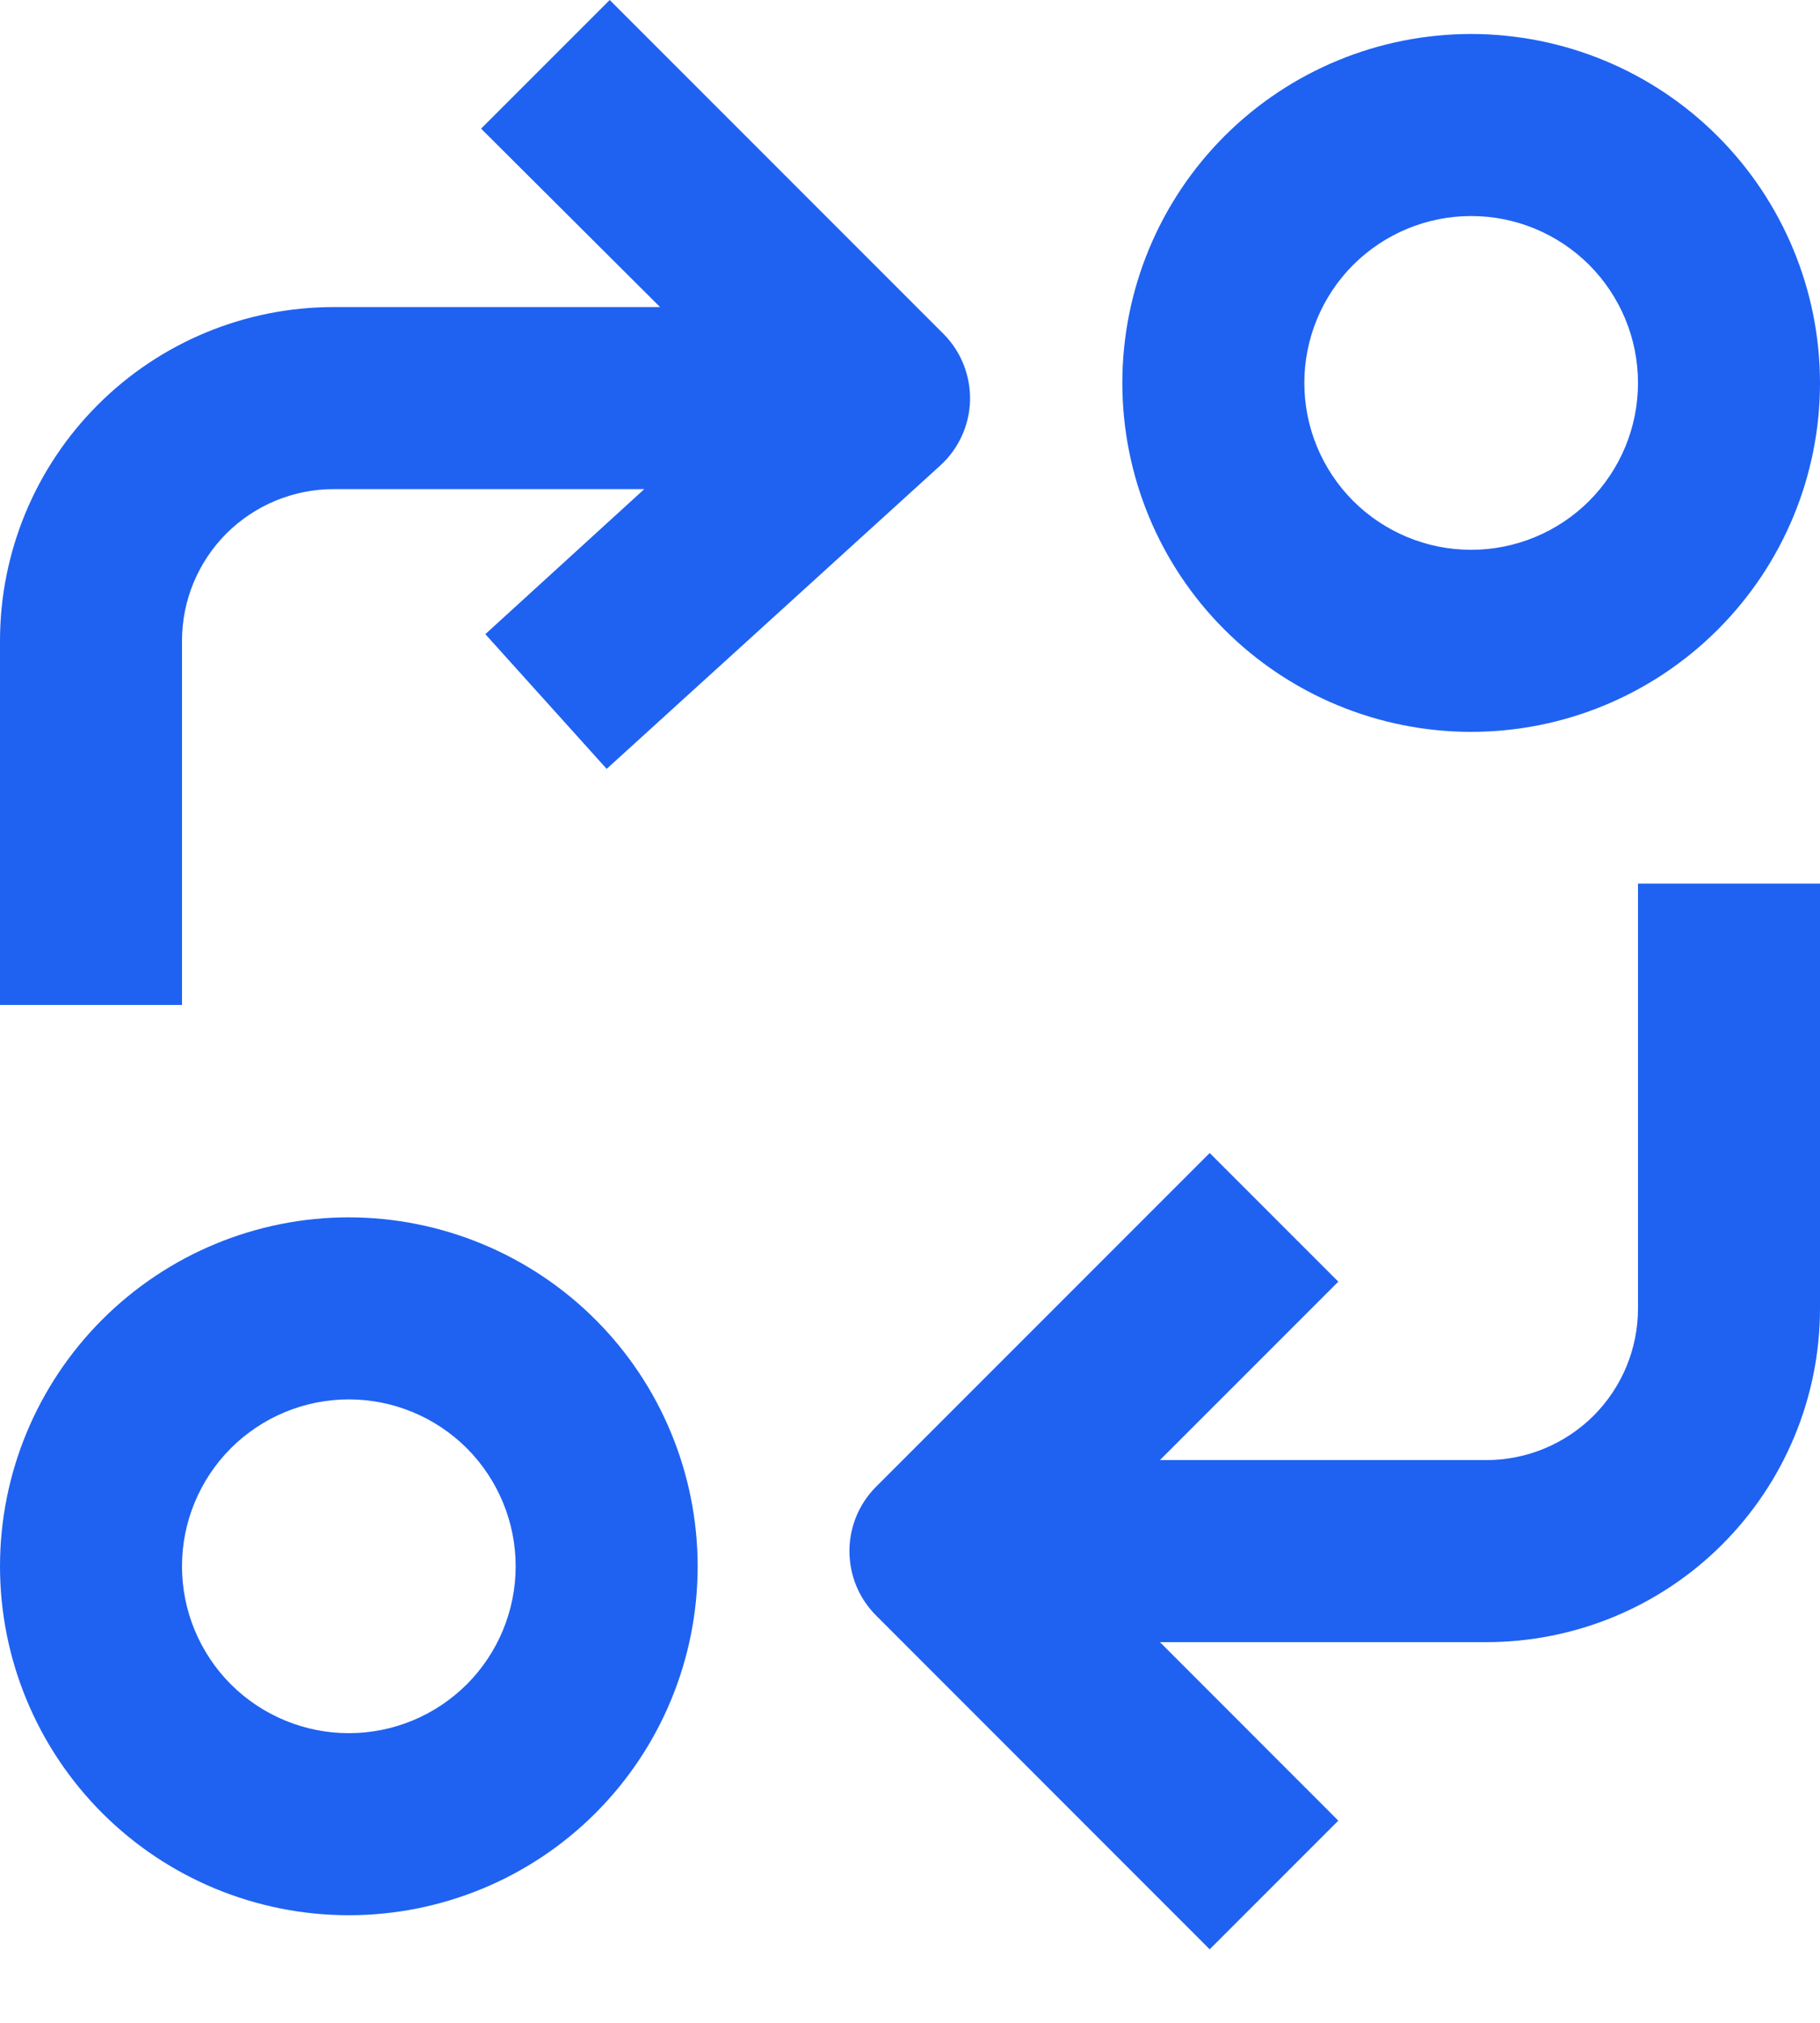 <svg width="18" height="20" viewBox="0 0 18 20" fill="none" xmlns="http://www.w3.org/2000/svg">
<path fill-rule="evenodd" clip-rule="evenodd" d="M1.8 9.936H1.06266e-05L0 6.336C0 5.461 0.348 4.622 0.967 4.003C1.585 3.384 2.425 3.036 3.3 3.036H6.528L4.758 1.272L6.03 0L9.33 3.3C9.504 3.474 9.599 3.712 9.594 3.958C9.588 4.203 9.482 4.436 9.3 4.602L6 7.602L4.8 6.27L6.372 4.836H3.3C2.902 4.836 2.521 4.994 2.239 5.275C1.958 5.557 1.8 5.938 1.8 6.336V9.936ZM12.11 1.346C12.757 0.699 13.635 0.336 14.55 0.336C15.465 0.337 16.342 0.7 16.988 1.347C17.635 1.994 17.999 2.871 18 3.786C18 4.701 17.636 5.579 16.989 6.225C16.342 6.872 15.465 7.236 14.55 7.236C13.635 7.236 12.757 6.872 12.11 6.225C11.463 5.579 11.1 4.701 11.1 3.786C11.1 2.871 11.463 1.993 12.11 1.346ZM13.383 4.953C13.693 5.262 14.112 5.436 14.55 5.436C14.988 5.436 15.407 5.262 15.717 4.953C16.026 4.643 16.2 4.224 16.2 3.786C16.2 3.348 16.026 2.929 15.717 2.619C15.407 2.31 14.988 2.136 14.55 2.136C14.112 2.136 13.693 2.31 13.383 2.619C13.074 2.929 12.9 3.348 12.9 3.786C12.9 4.224 13.074 4.643 13.383 4.953ZM15.761 13.997C16.042 13.716 16.2 13.334 16.2 12.936L16.2 8.736H18V12.936C18 13.812 17.652 14.651 17.033 15.27C16.415 15.889 15.575 16.236 14.7 16.236H11.472L13.236 18.001L11.964 19.273L8.664 15.972C8.495 15.803 8.401 15.575 8.401 15.336C8.401 15.098 8.495 14.869 8.664 14.7L8.664 14.7L11.964 11.4L13.236 12.672L11.472 14.436H14.7C15.098 14.436 15.479 14.278 15.761 13.997ZM3.45 12.036C2.535 12.036 1.658 12.4 1.011 13.047C0.364 13.694 0 14.571 0 15.486C0 16.401 0.364 17.279 1.011 17.926C1.658 18.573 2.535 18.936 3.45 18.936C4.365 18.936 5.243 18.573 5.89 17.926C6.537 17.279 6.9 16.401 6.9 15.486C6.899 14.571 6.536 13.694 5.889 13.047C5.242 12.401 4.365 12.037 3.45 12.036V12.036ZM3.45 17.136C3.012 17.136 2.593 16.962 2.283 16.653C1.974 16.343 1.8 15.924 1.8 15.486C1.8 15.049 1.974 14.629 2.283 14.319C2.593 14.01 3.012 13.836 3.45 13.836C3.888 13.836 4.307 14.01 4.617 14.319C4.926 14.629 5.1 15.049 5.1 15.486C5.1 15.924 4.926 16.343 4.617 16.653C4.307 16.962 3.888 17.136 3.45 17.136Z" fill="#1F62F1"/>
</svg>
